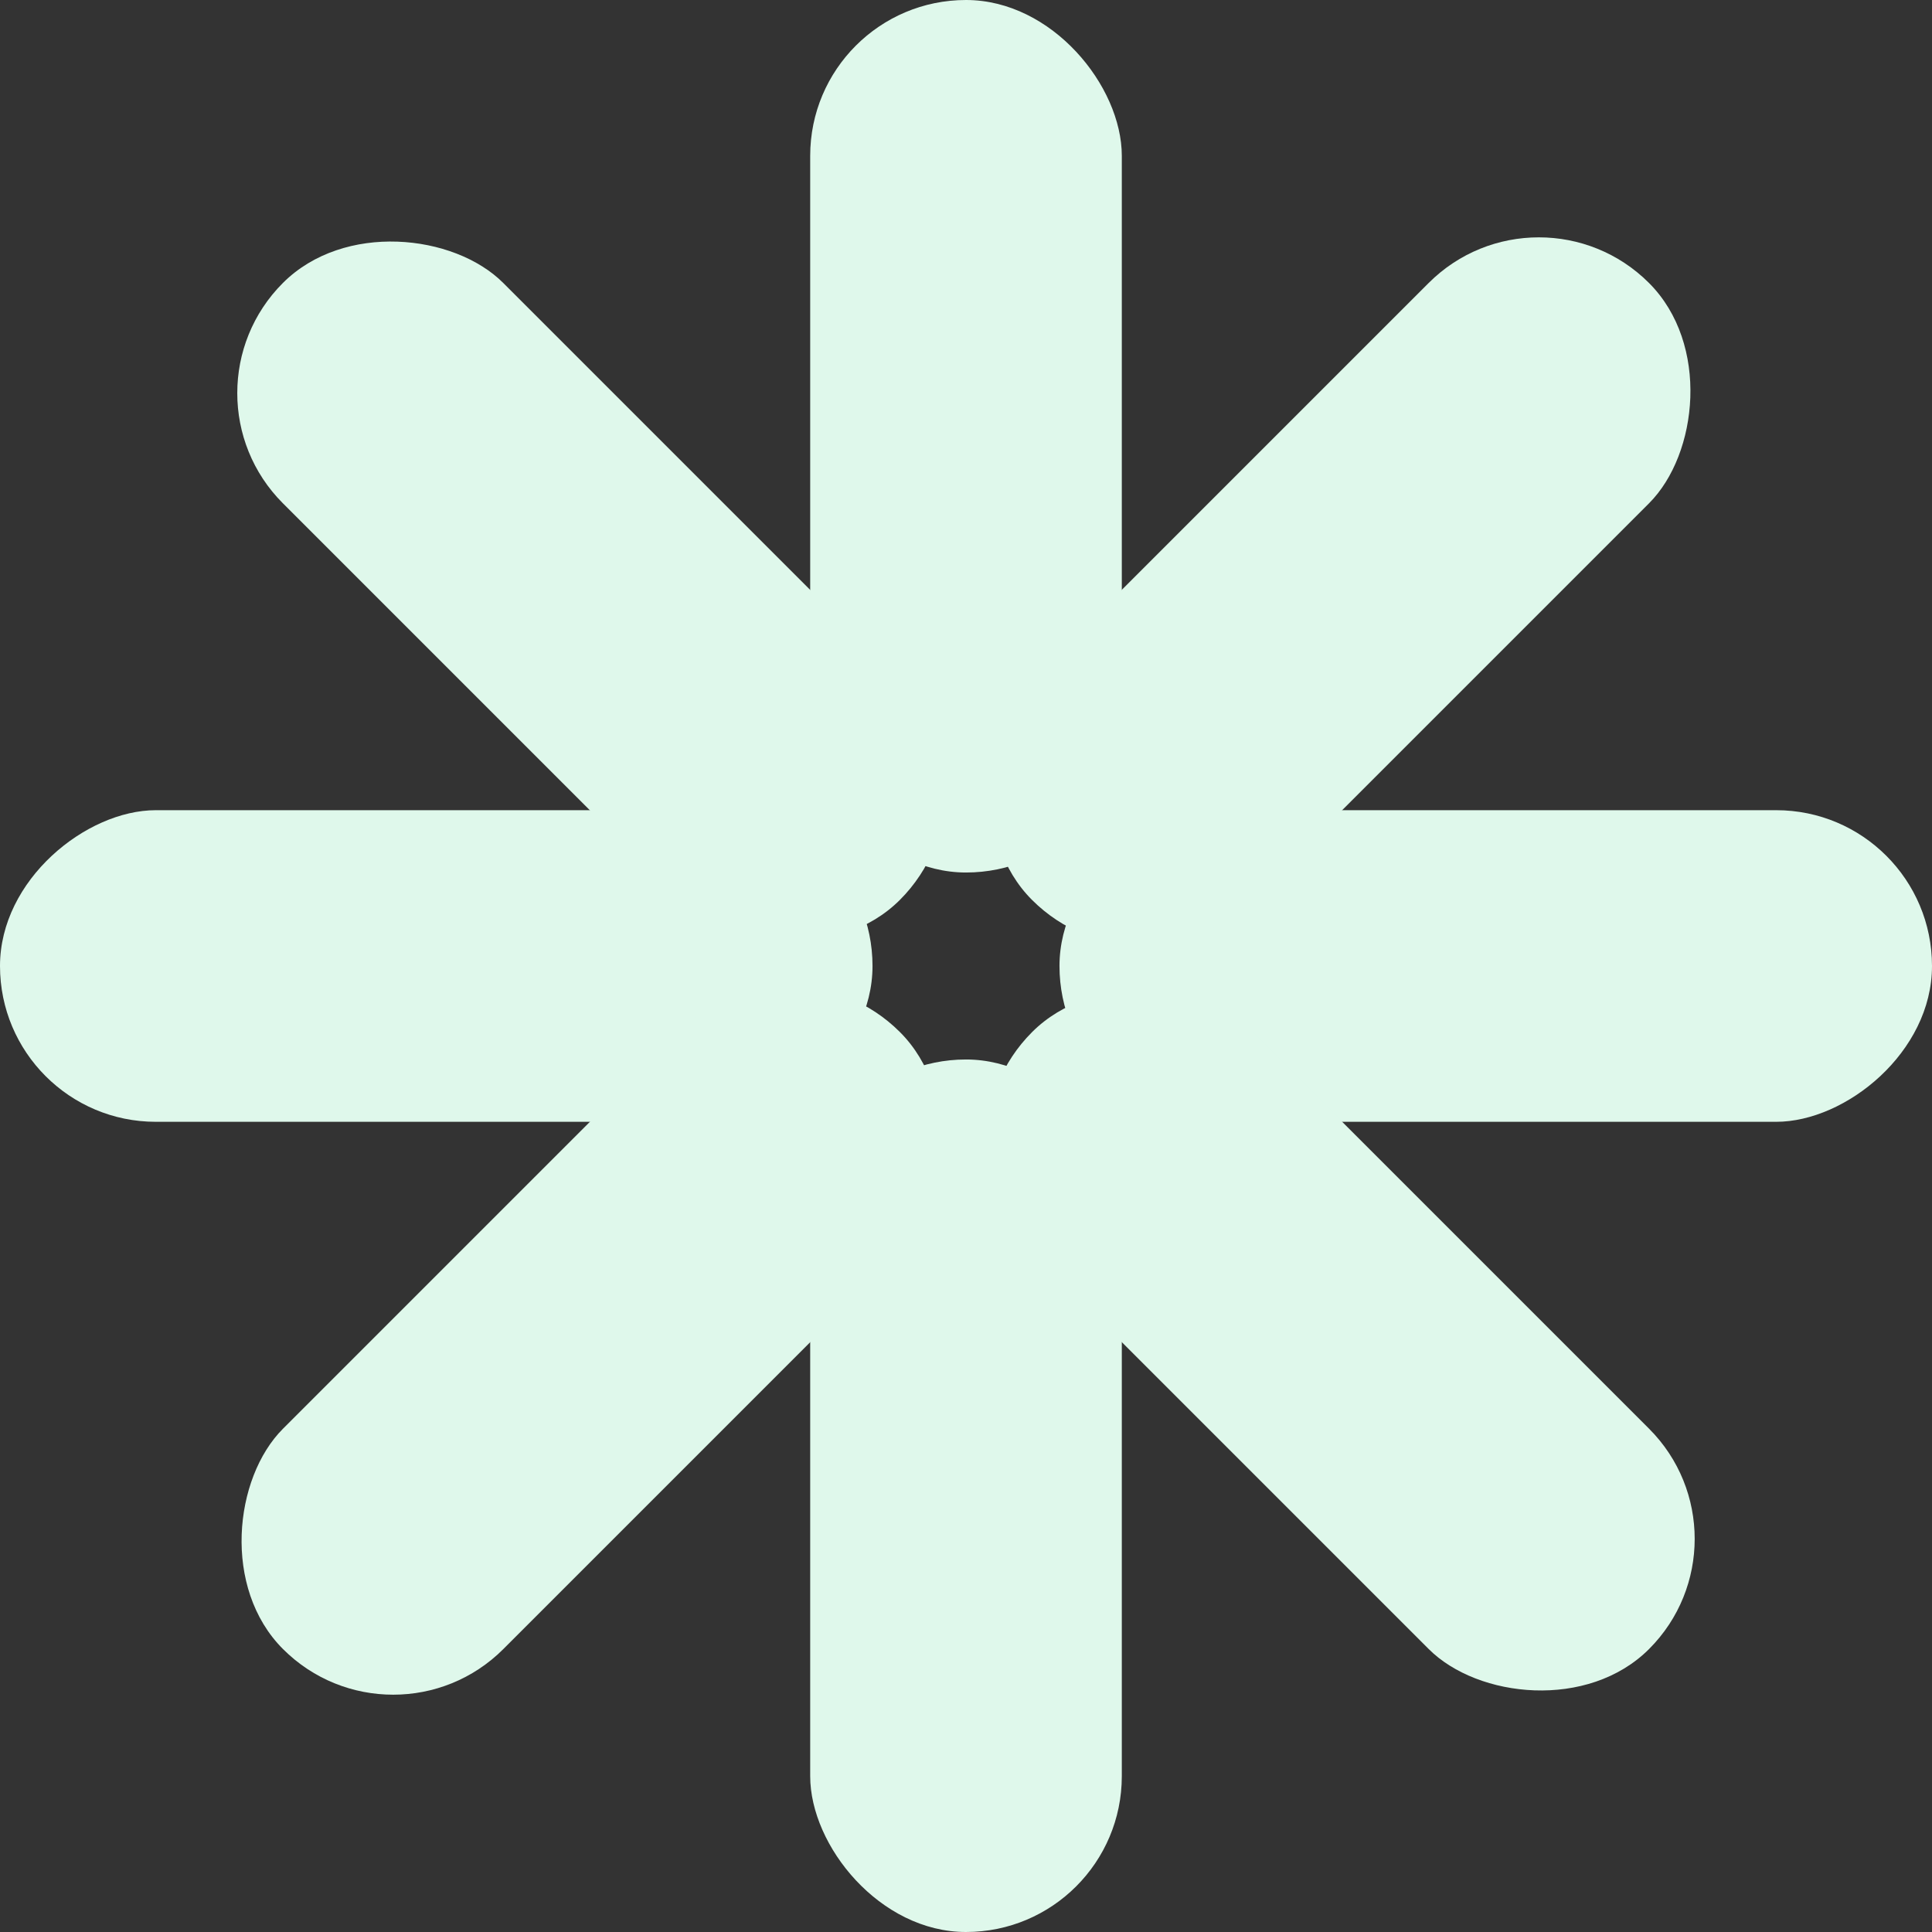 <?xml version="1.0" encoding="UTF-8"?>
<svg id="Layer_2" data-name="Layer 2" xmlns="http://www.w3.org/2000/svg" viewBox="0 0 31 31">
  <rect x="0" y="0" width="31" height="31" fill="#333333" stroke="none"/>
  <defs>
    <style>
      .cls-1 {
        fill: #dff8eb;
      }
    </style>
  </defs>
  <g id="Layer_1-2" data-name="Layer 1">
    <rect class="cls-1" x="13" y="0" width="5" height="14" rx="2.5" ry="2.5"/>
    <rect class="cls-1" x="13" y="17" width="5" height="14" rx="2.5" ry="2.5"/>
    <rect class="cls-1" x="21.5" y="8.5" width="5" height="14" rx="2.5" ry="2.5" transform="translate(39.5 -8.5) rotate(90)"/>
    <rect class="cls-1" x="4.5" y="8.5" width="5" height="14" rx="2.5" ry="2.5" transform="translate(22.5 8.5) rotate(90)"/>
    <rect class="cls-1" x="19.01" y="2.49" width="5" height="14" rx="2.5" ry="2.5" transform="translate(13.01 -12.43) rotate(45)"/>
    <rect class="cls-1" x="6.99" y="14.51" width="5" height="14" rx="2.5" ry="2.5" transform="translate(17.99 -.41) rotate(45)"/>
    <rect class="cls-1" x="19.01" y="14.51" width="5" height="14" rx="2.5" ry="2.5" transform="translate(51.93 21.51) rotate(135)"/>
    <rect class="cls-1" x="6.99" y="2.49" width="5" height="14" rx="2.5" ry="2.5" transform="translate(22.91 9.49) rotate(135)"/>
  </g>
</svg>